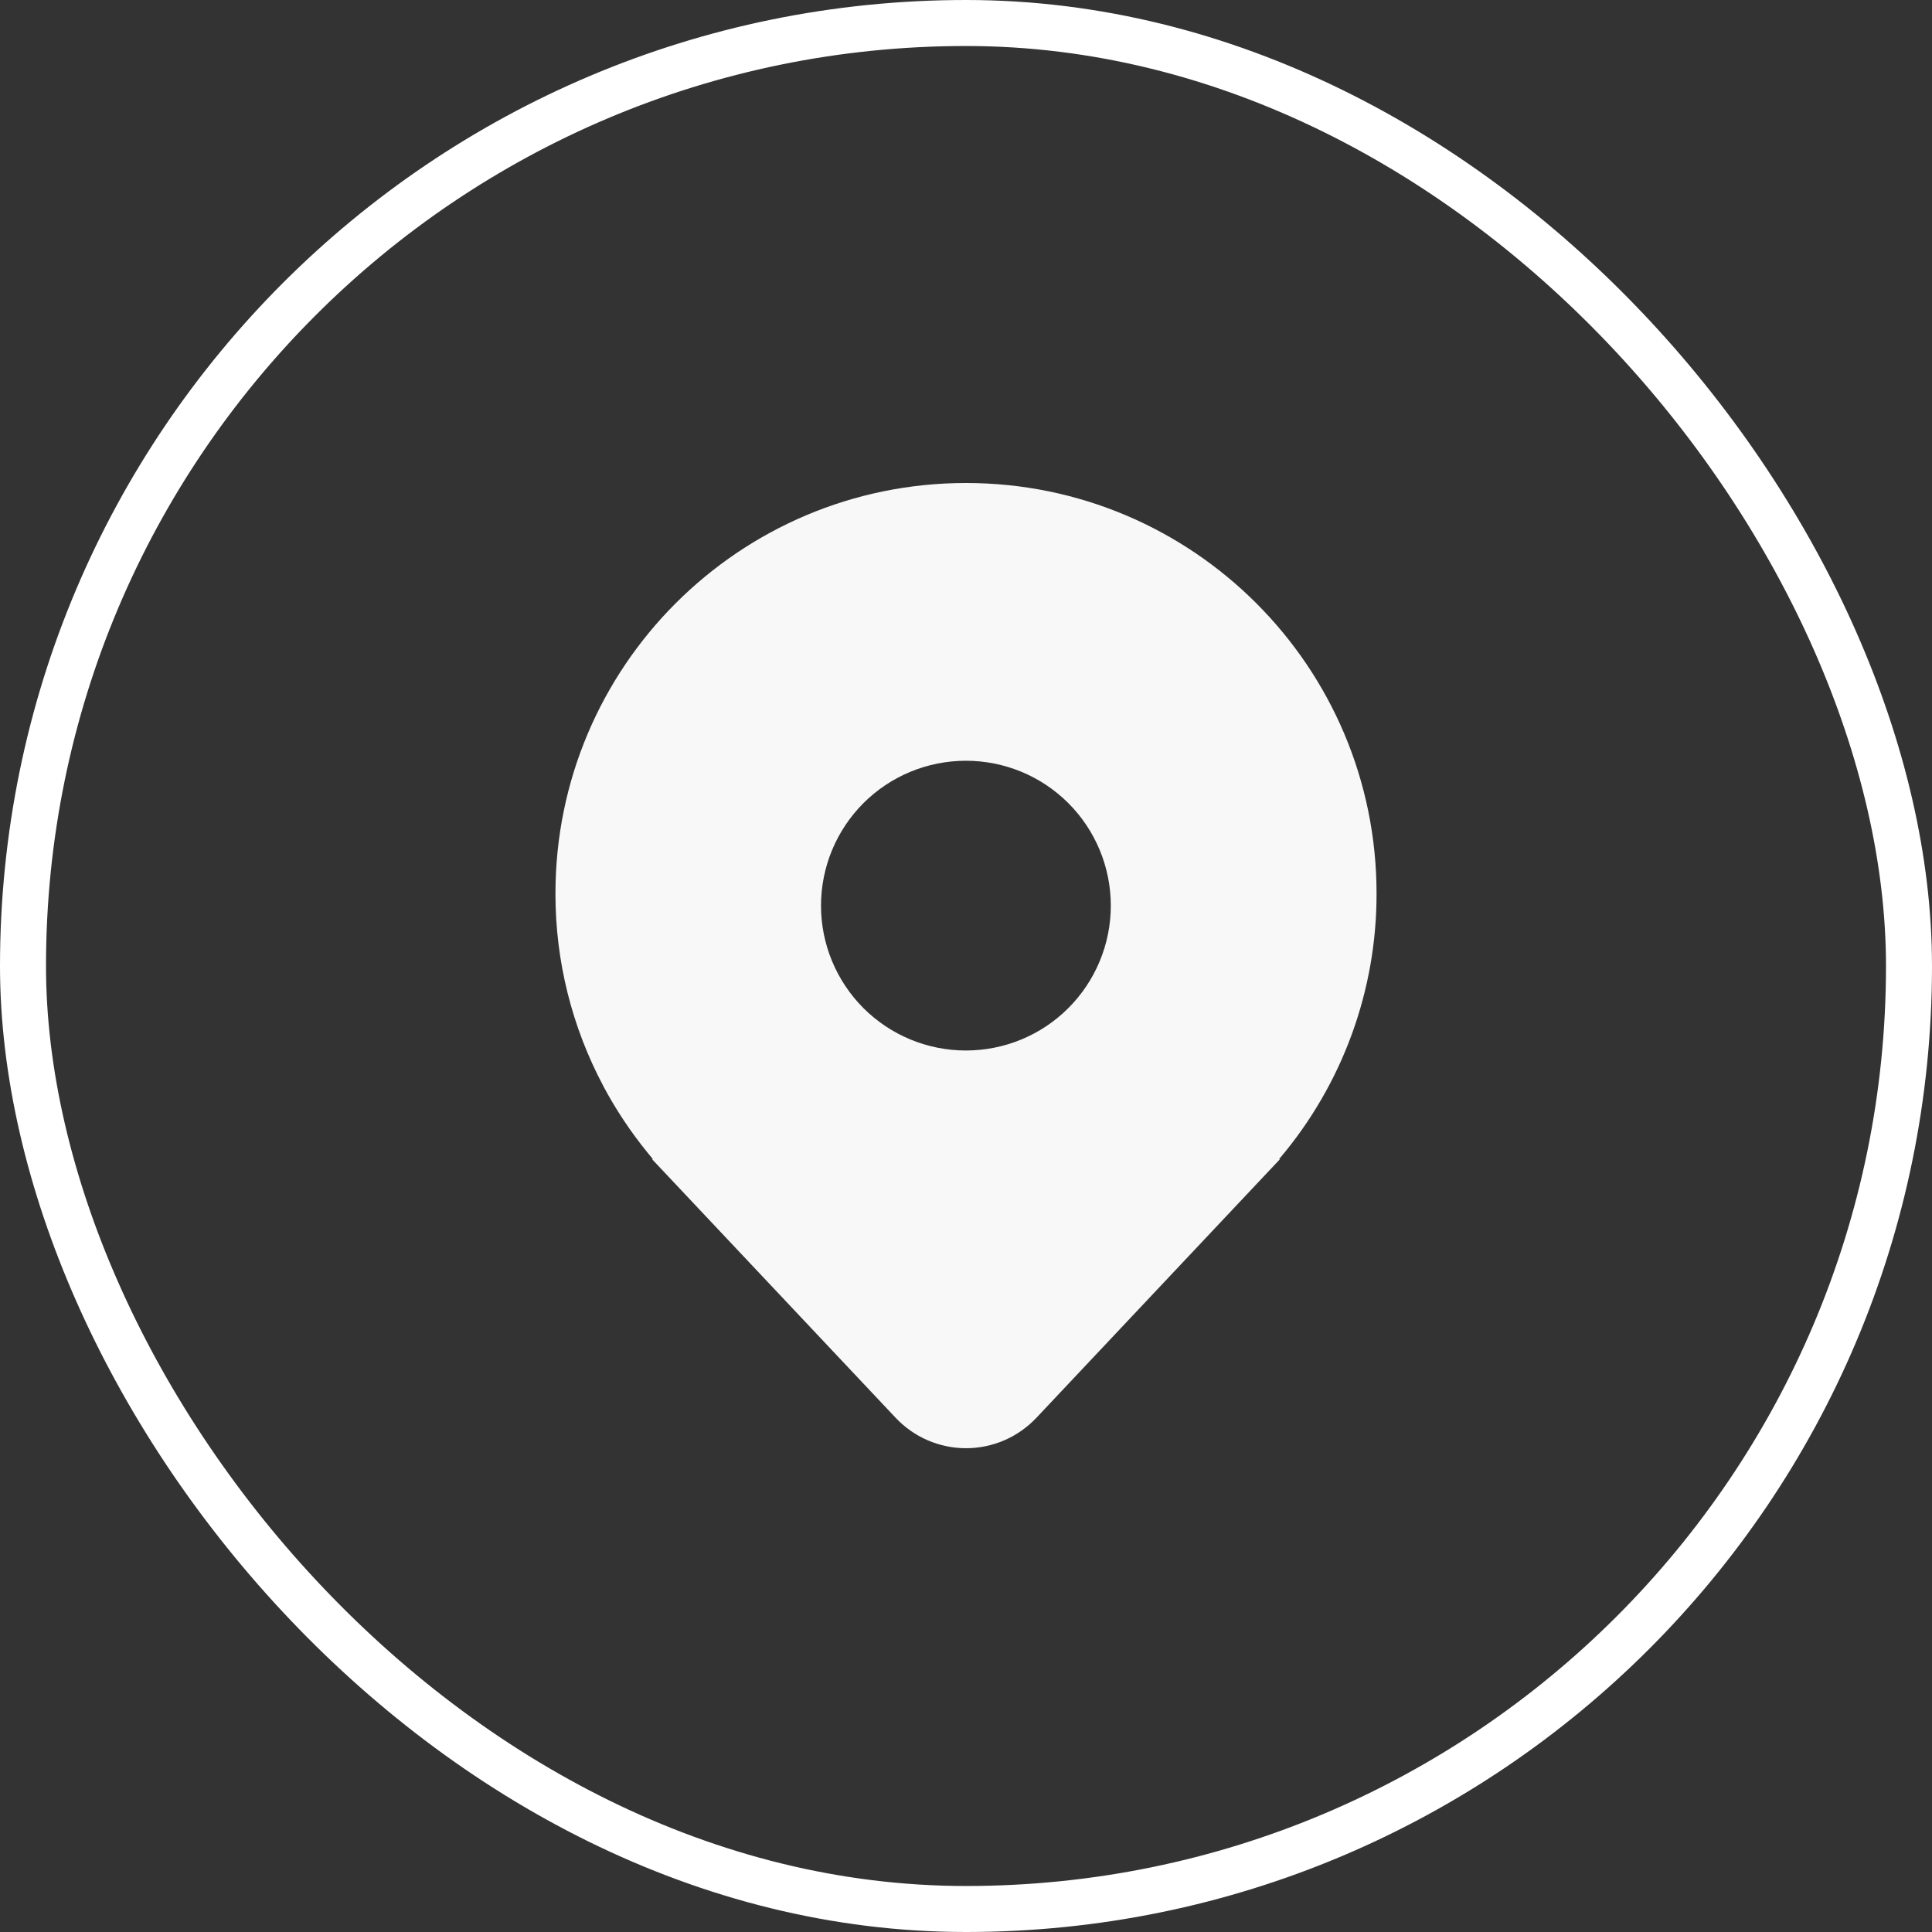 <svg width="42" height="42" viewBox="0 0 42 42" fill="none" xmlns="http://www.w3.org/2000/svg">
<rect x="0" y="0" width="42" height="42" fill="#333333" stroke="none"/>
<rect x="0.5" y="0.5" width="41" height="41" rx="20.5" stroke="white"/>
<path d="M13.118 23.614C12.431 22.325 12.073 20.886 12.075 19.425C12.075 14.496 16.071 10.5 21 10.5C25.929 10.5 29.925 14.496 29.925 19.425C29.929 21.53 29.184 23.569 27.825 25.176L27.814 25.189C27.811 25.193 27.808 25.197 27.805 25.2H27.825L22.529 30.823C22.332 31.031 22.096 31.197 21.833 31.311C21.57 31.424 21.287 31.483 21 31.483C20.714 31.483 20.431 31.424 20.168 31.311C19.905 31.197 19.668 31.031 19.472 30.823L14.175 25.2H14.195L14.187 25.19L14.185 25.189C14.148 25.144 14.11 25.099 14.073 25.052C13.709 24.605 13.389 24.123 13.117 23.614L13.118 23.614ZM20.998 22.837C21.833 22.837 22.635 22.506 23.225 21.915C23.816 21.324 24.148 20.523 24.148 19.688C24.148 18.852 23.816 18.051 23.225 17.46C22.635 16.869 21.833 16.538 20.998 16.538C20.163 16.538 19.361 16.869 18.77 17.46C18.18 18.051 17.848 18.852 17.848 19.688C17.848 20.523 18.18 21.324 18.77 21.915C19.361 22.506 20.163 22.837 20.998 22.837Z" fill="#F8F8F8"/>
</svg>
